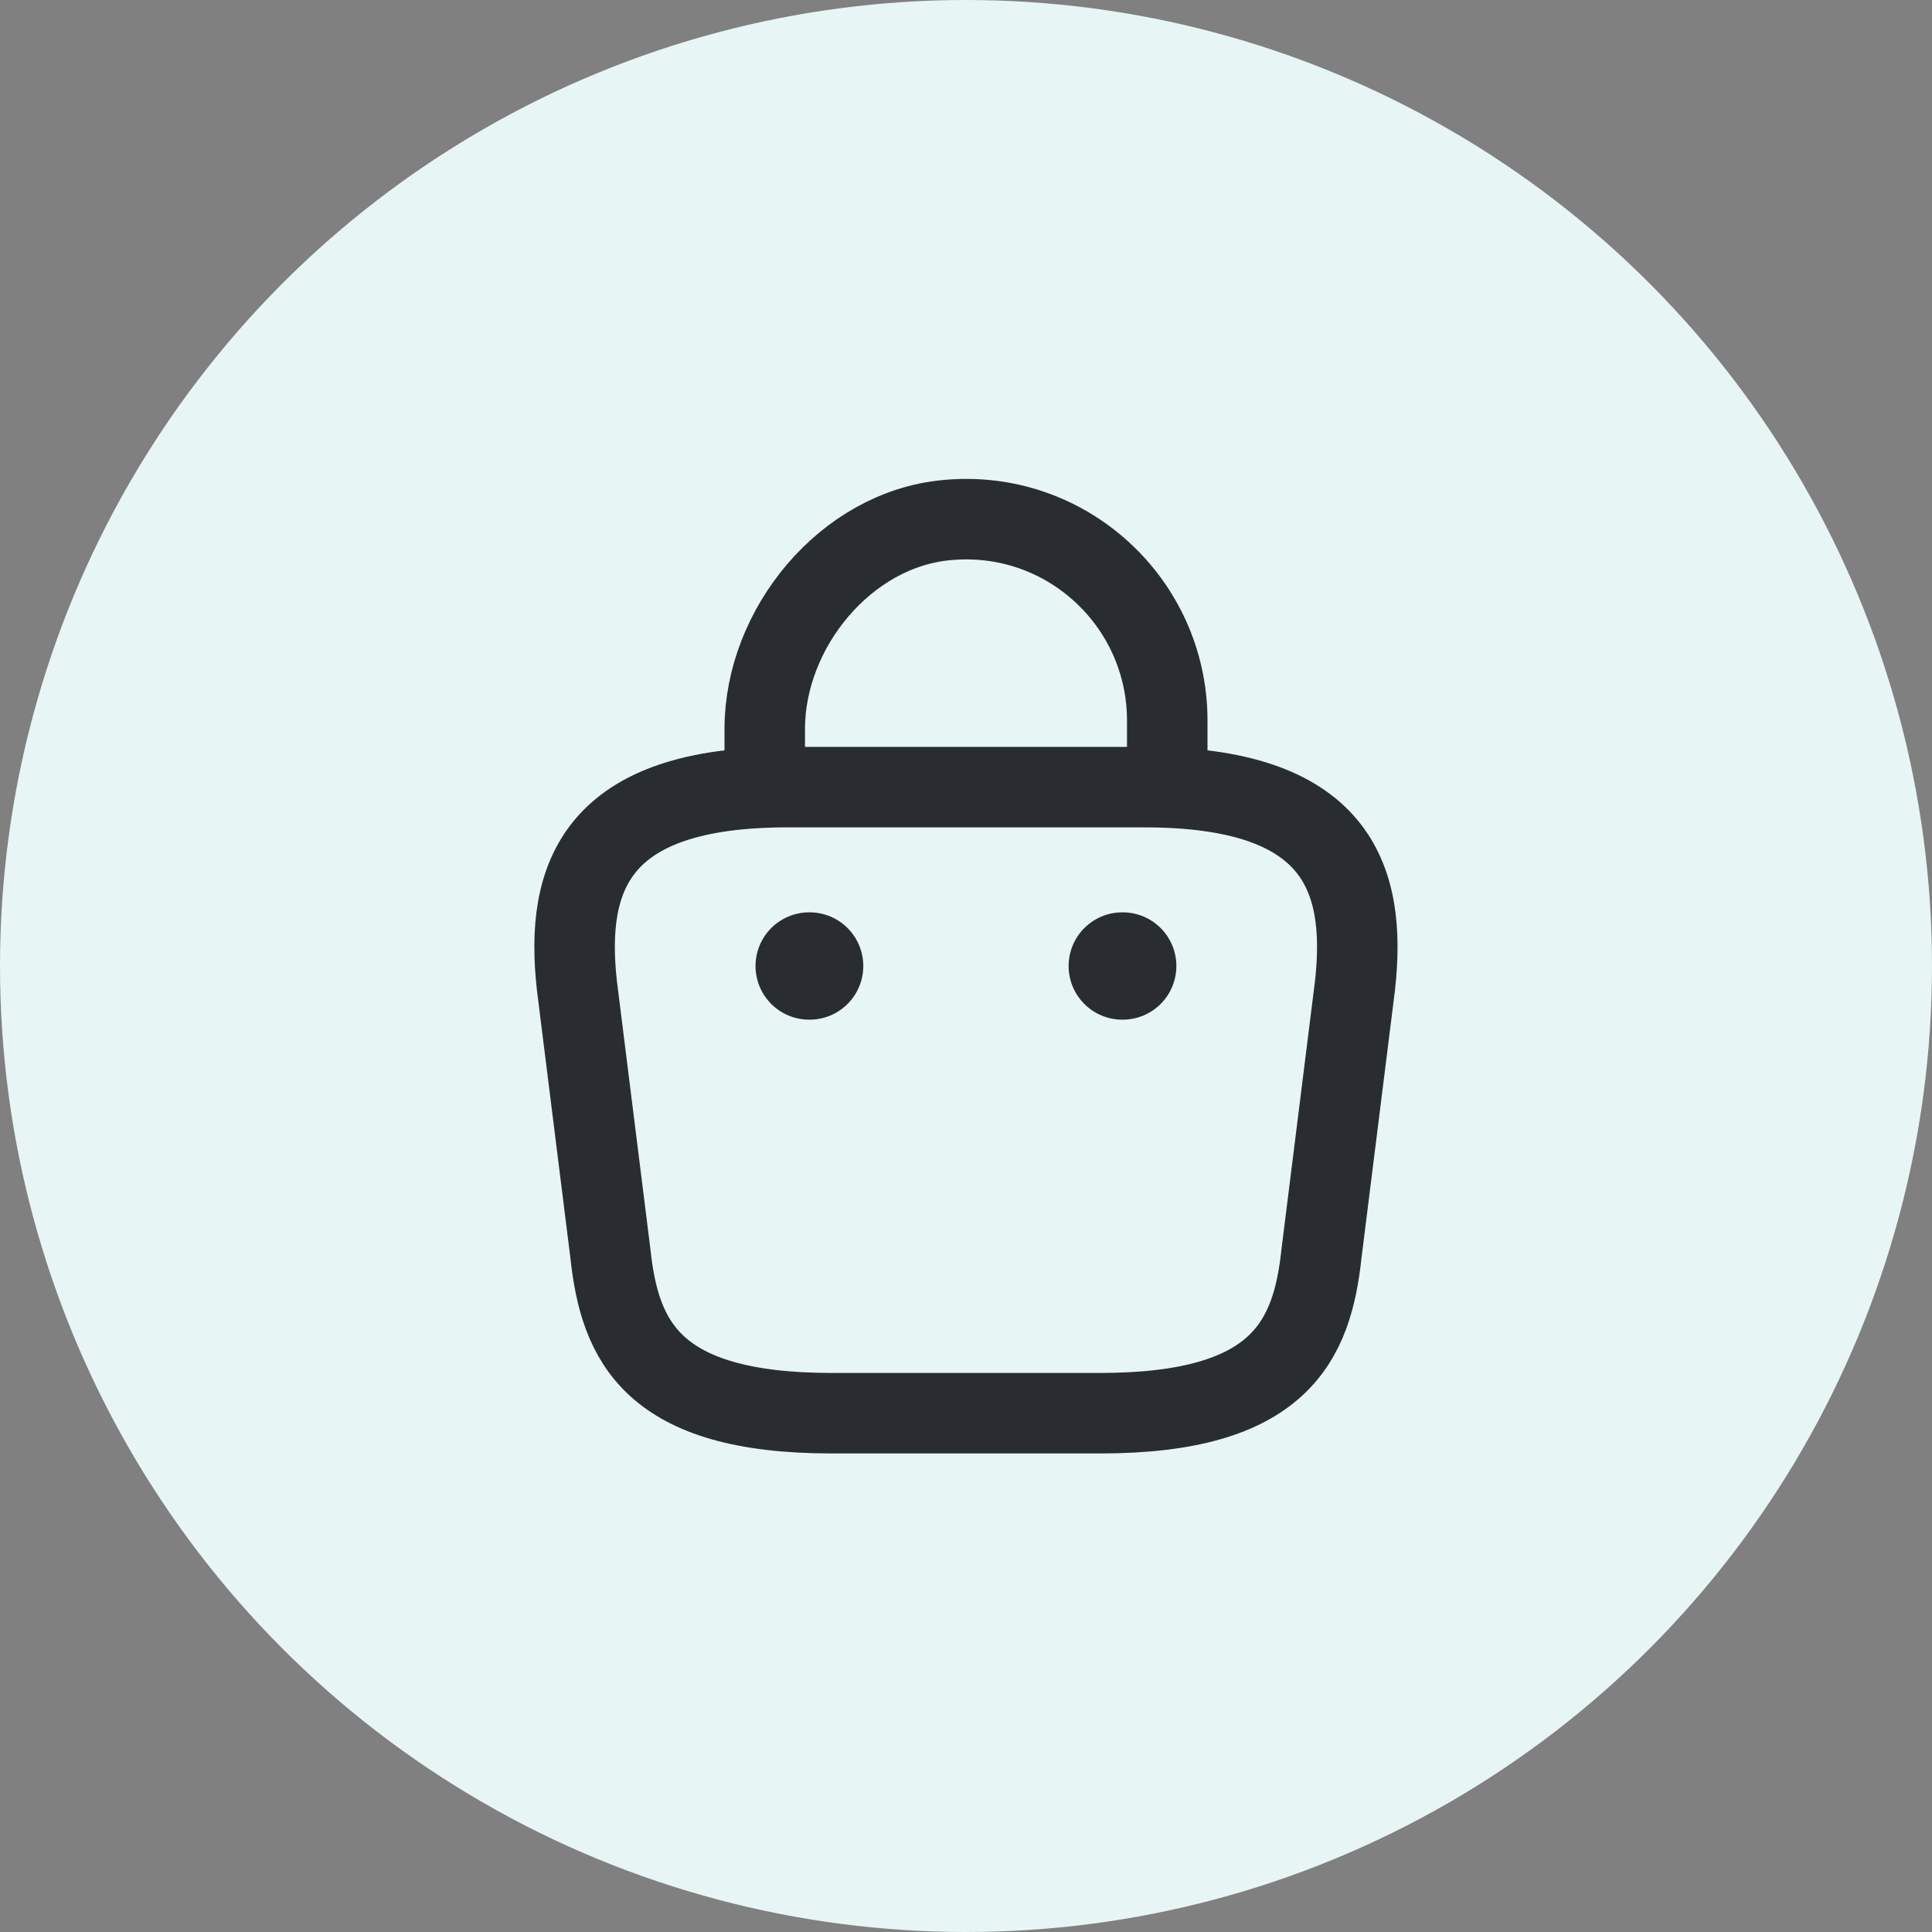 <svg width="36" height="36" viewBox="0 0 36 36" fill="none" xmlns="http://www.w3.org/2000/svg">
<rect x="0" y="0" width="36" height="36" fill="#808080" stroke="none"/>
<circle cx="18" cy="18" r="18" fill="#E7F5F5"/>
<path d="M14.25 14.392V13.583C14.25 11.708 15.758 9.867 17.633 9.692C19.867 9.475 21.75 11.233 21.75 13.425V14.575" stroke="#292D32" stroke-width="1.5" stroke-miterlimit="10" stroke-linecap="round" stroke-linejoin="round"/>
<path d="M15.499 26.333H20.499C23.849 26.333 24.449 24.992 24.624 23.358L25.249 18.358C25.474 16.325 24.891 14.667 21.333 14.667H14.666C11.108 14.667 10.524 16.325 10.749 18.358L11.374 23.358C11.549 24.992 12.149 26.333 15.499 26.333Z" stroke="#292D32" stroke-width="1.5" stroke-miterlimit="10" stroke-linecap="round" stroke-linejoin="round"/>
<path d="M20.912 18H20.92" stroke="#292D32" stroke-width="2" stroke-linecap="round" stroke-linejoin="round"/>
<path d="M15.078 18H15.086" stroke="#292D32" stroke-width="2" stroke-linecap="round" stroke-linejoin="round"/>
</svg>
